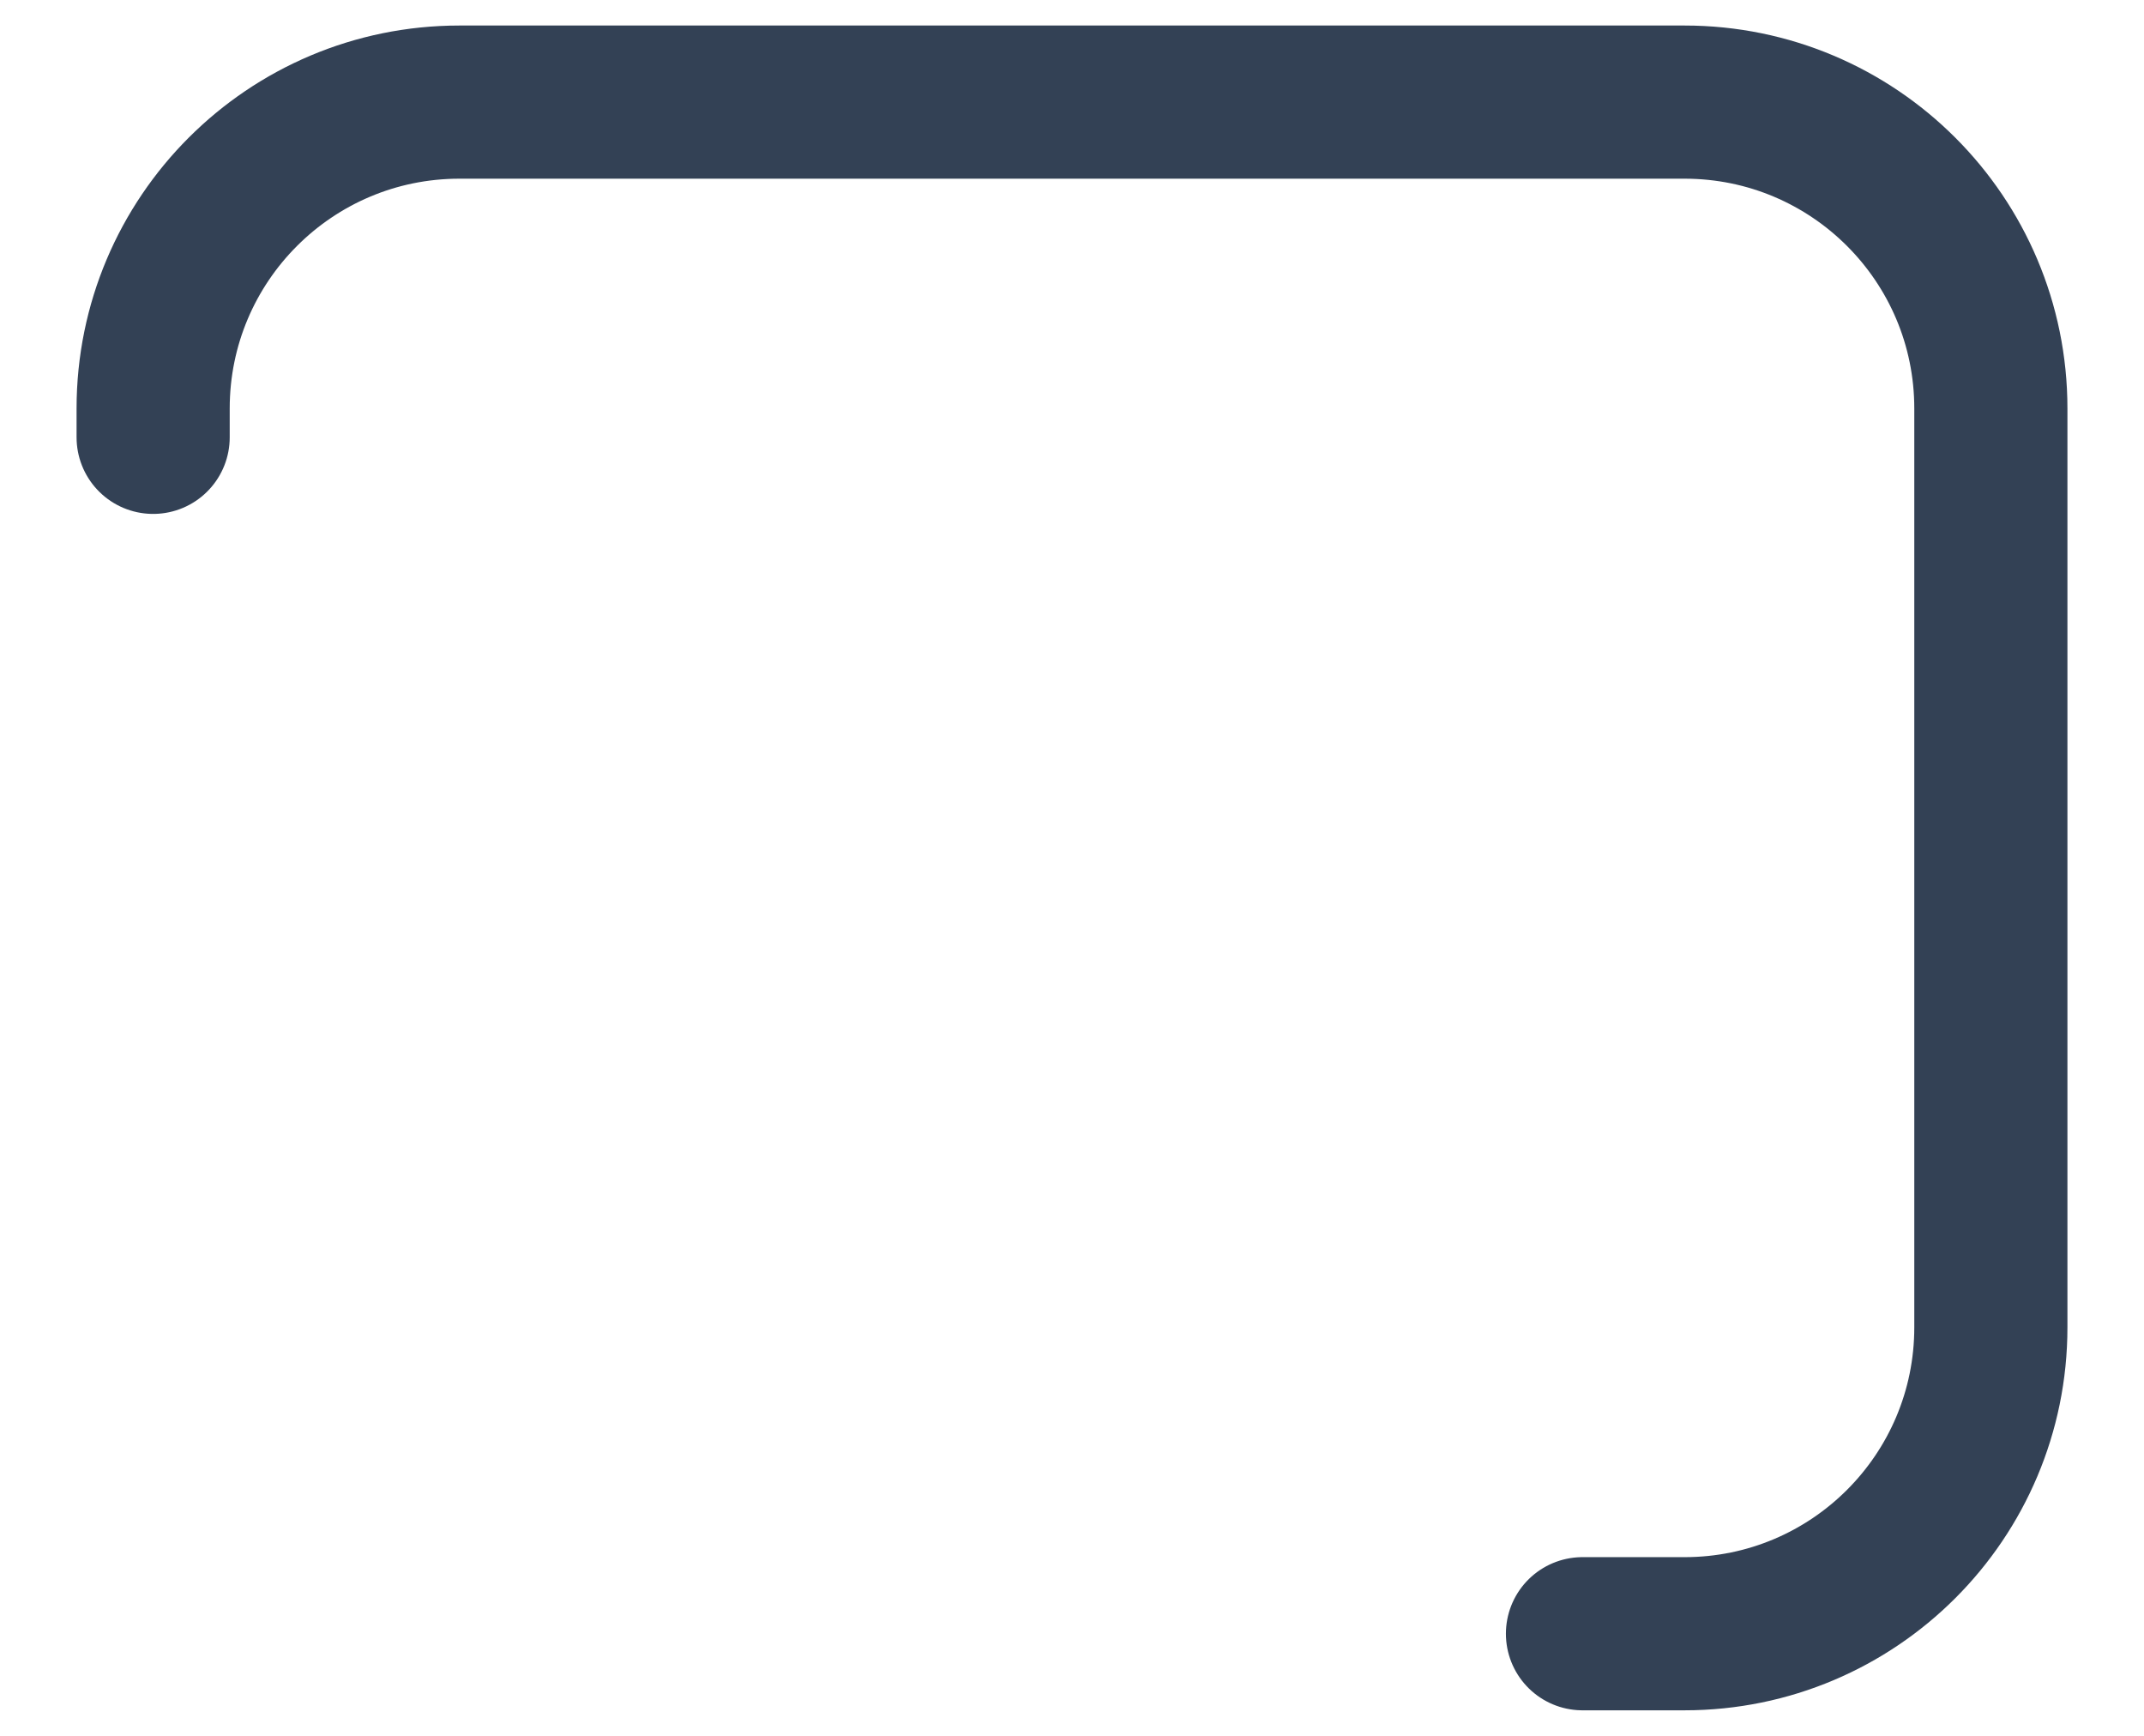 <?xml version="1.0" encoding="UTF-8" standalone="no"?><svg width='21' height='17' viewBox='0 0 21 17' fill='none' xmlns='http://www.w3.org/2000/svg'>
<path d='M1.5 4.283V4C1.5 2.343 2.843 1 4.5 1H16.5C18.157 1 19.5 2.343 19.5 4V13C19.5 14.657 18.157 16 16.5 16H15.5' stroke='#334155' stroke-width='1.5' stroke-linecap='round' stroke-linejoin='round'/>
</svg>
